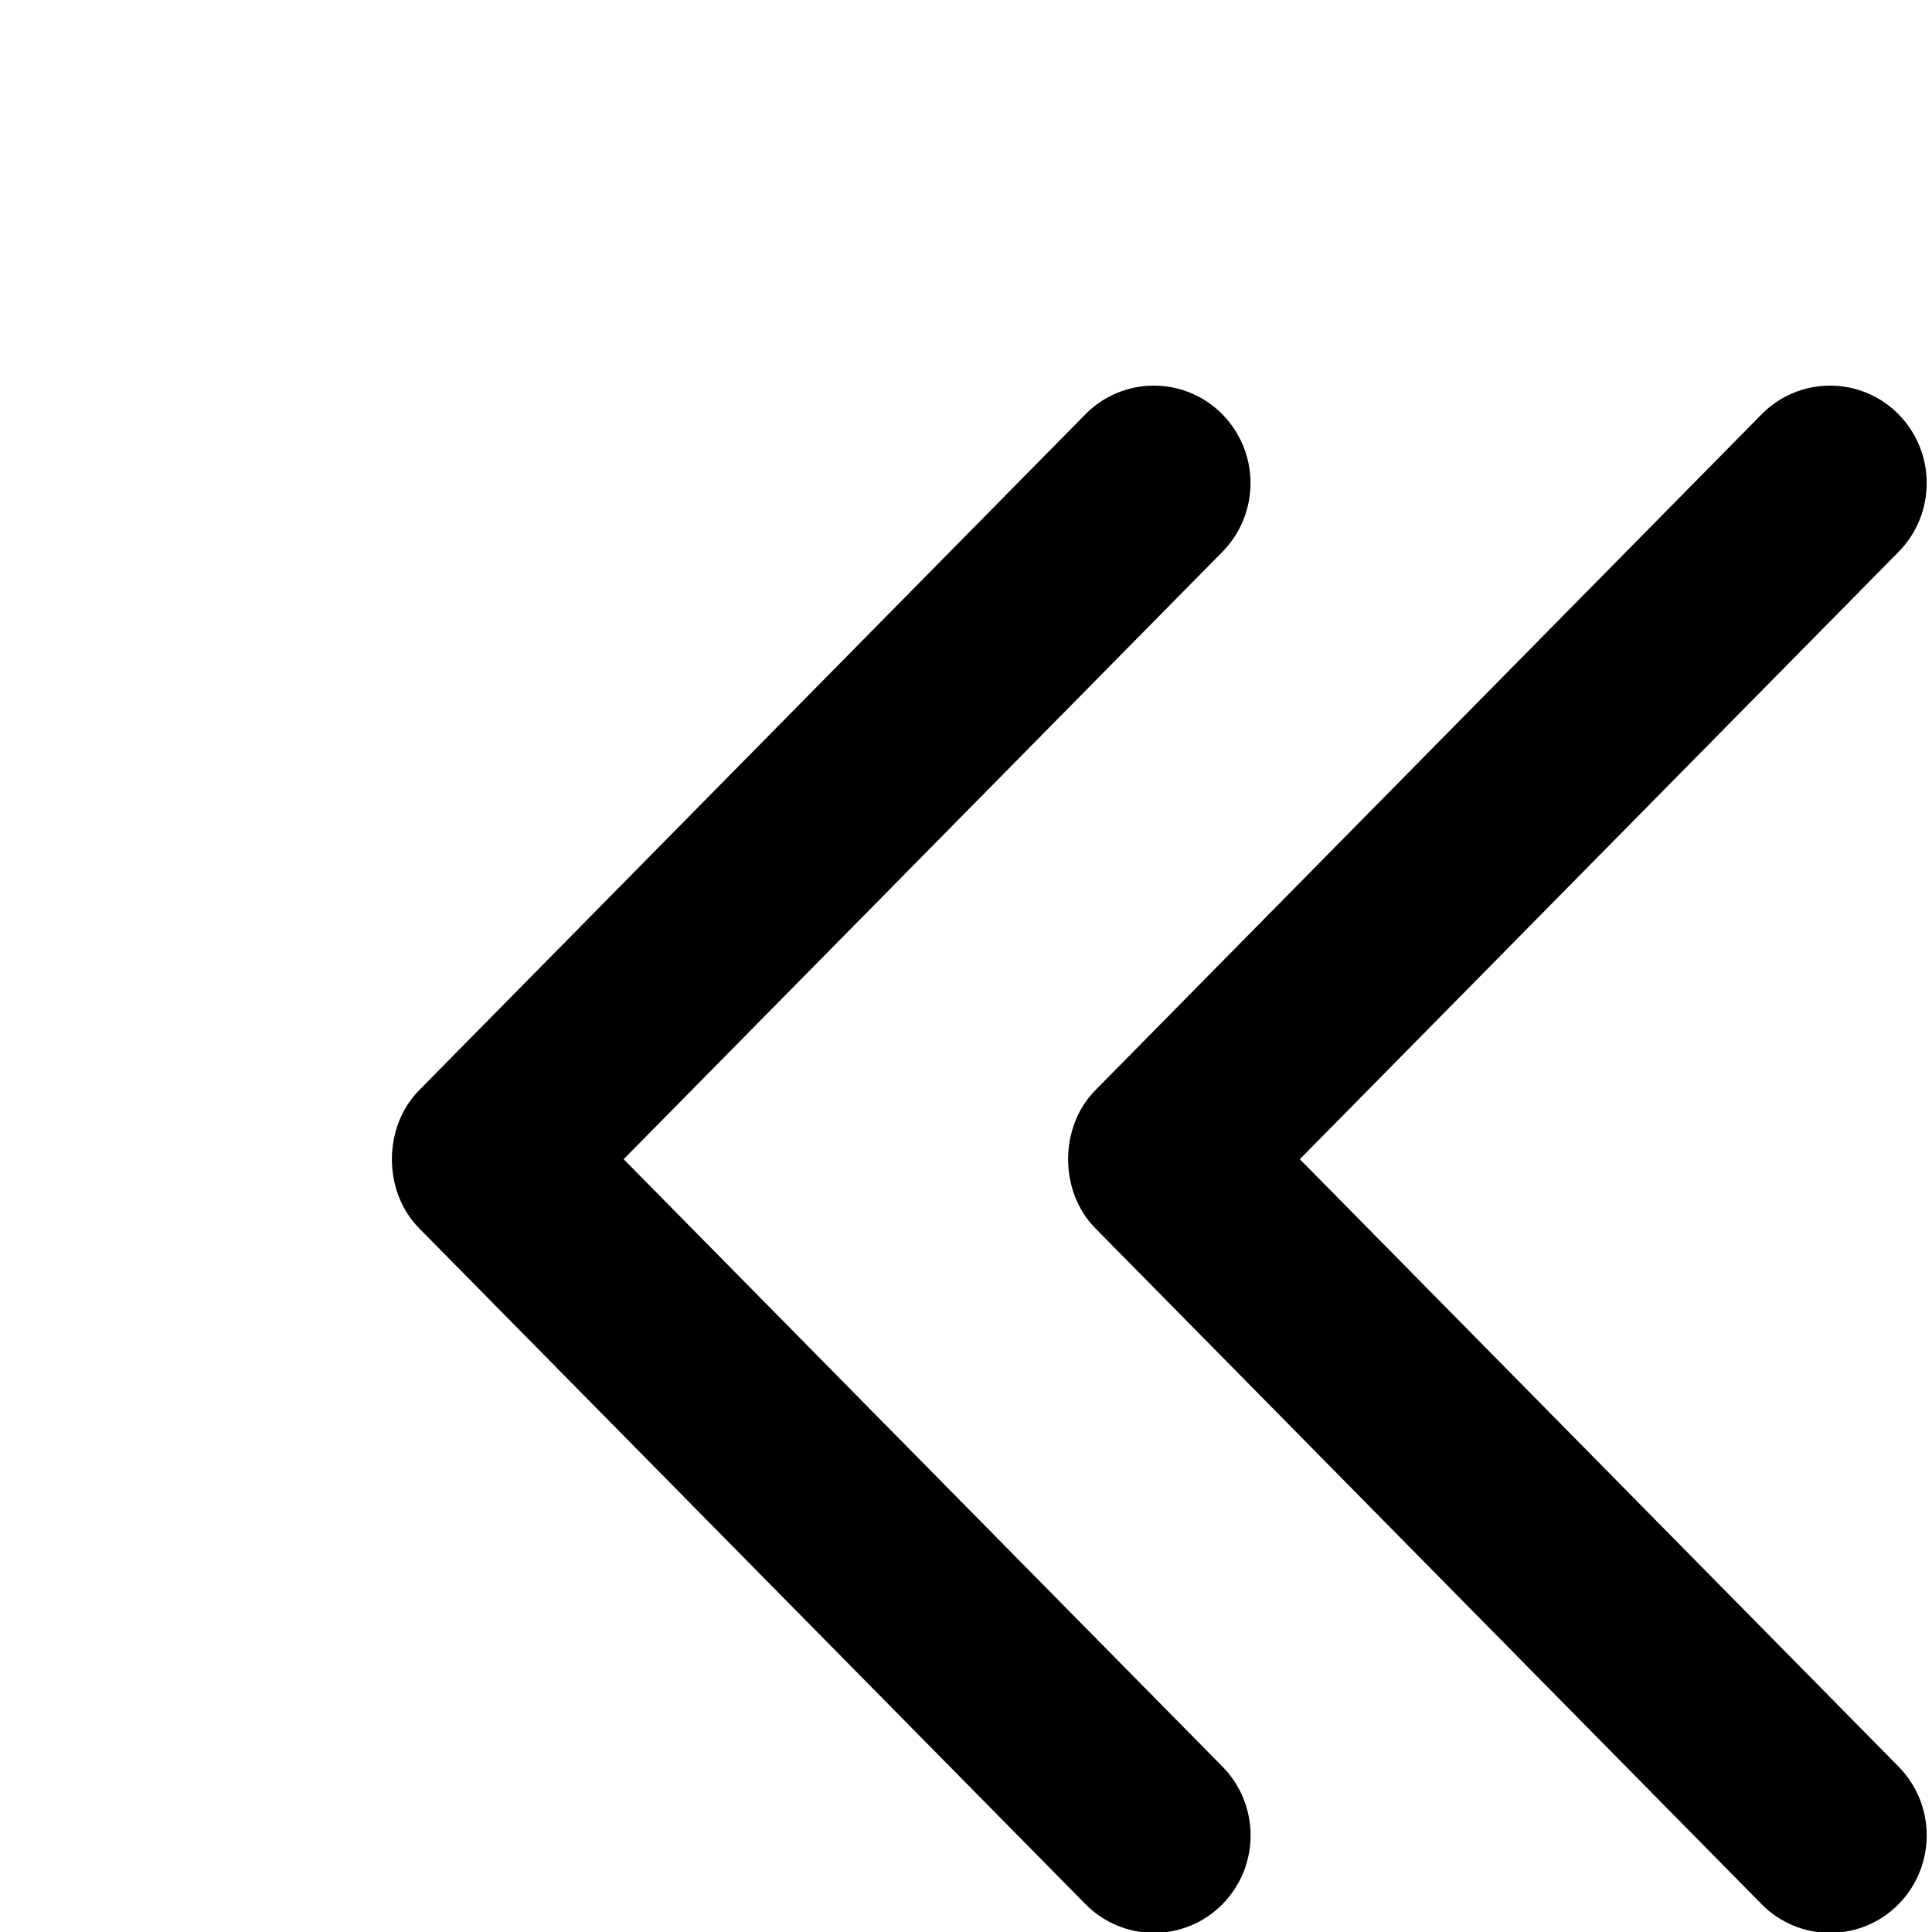 <svg xmlns="http://www.w3.org/2000/svg" viewBox="-4 -4 20 20">
  <path d="M2.456,9 L8.653,15.286 C9.044,15.682 9.044,16.318 8.653,16.714 C8.466,16.903 8.212,17.009 7.946,17.009 C7.68,17.009 7.426,16.903 7.239,16.714 L0.339,9.715 C-0.038,9.334 -0.036,8.665 0.339,8.286 L7.238,1.287 C7.425,1.098 7.679,0.992 7.945,0.992 C8.211,0.992 8.465,1.098 8.652,1.287 C9.043,1.683 9.043,2.319 8.652,2.715 L2.456,9 Z M9.456,9 L15.652,15.286 C16.043,15.682 16.043,16.318 15.652,16.714 C15.465,16.903 15.211,17.009 14.945,17.009 C14.679,17.009 14.425,16.903 14.238,16.714 L7.339,9.715 C6.962,9.334 6.964,8.665 7.339,8.286 L14.238,1.287 C14.425,1.098 14.679,0.992 14.945,0.992 C15.211,0.992 15.465,1.098 15.652,1.287 C16.043,1.683 16.043,2.319 15.652,2.715 L9.456,9 Z" transform="translate(0 -1)"/>
</svg>
